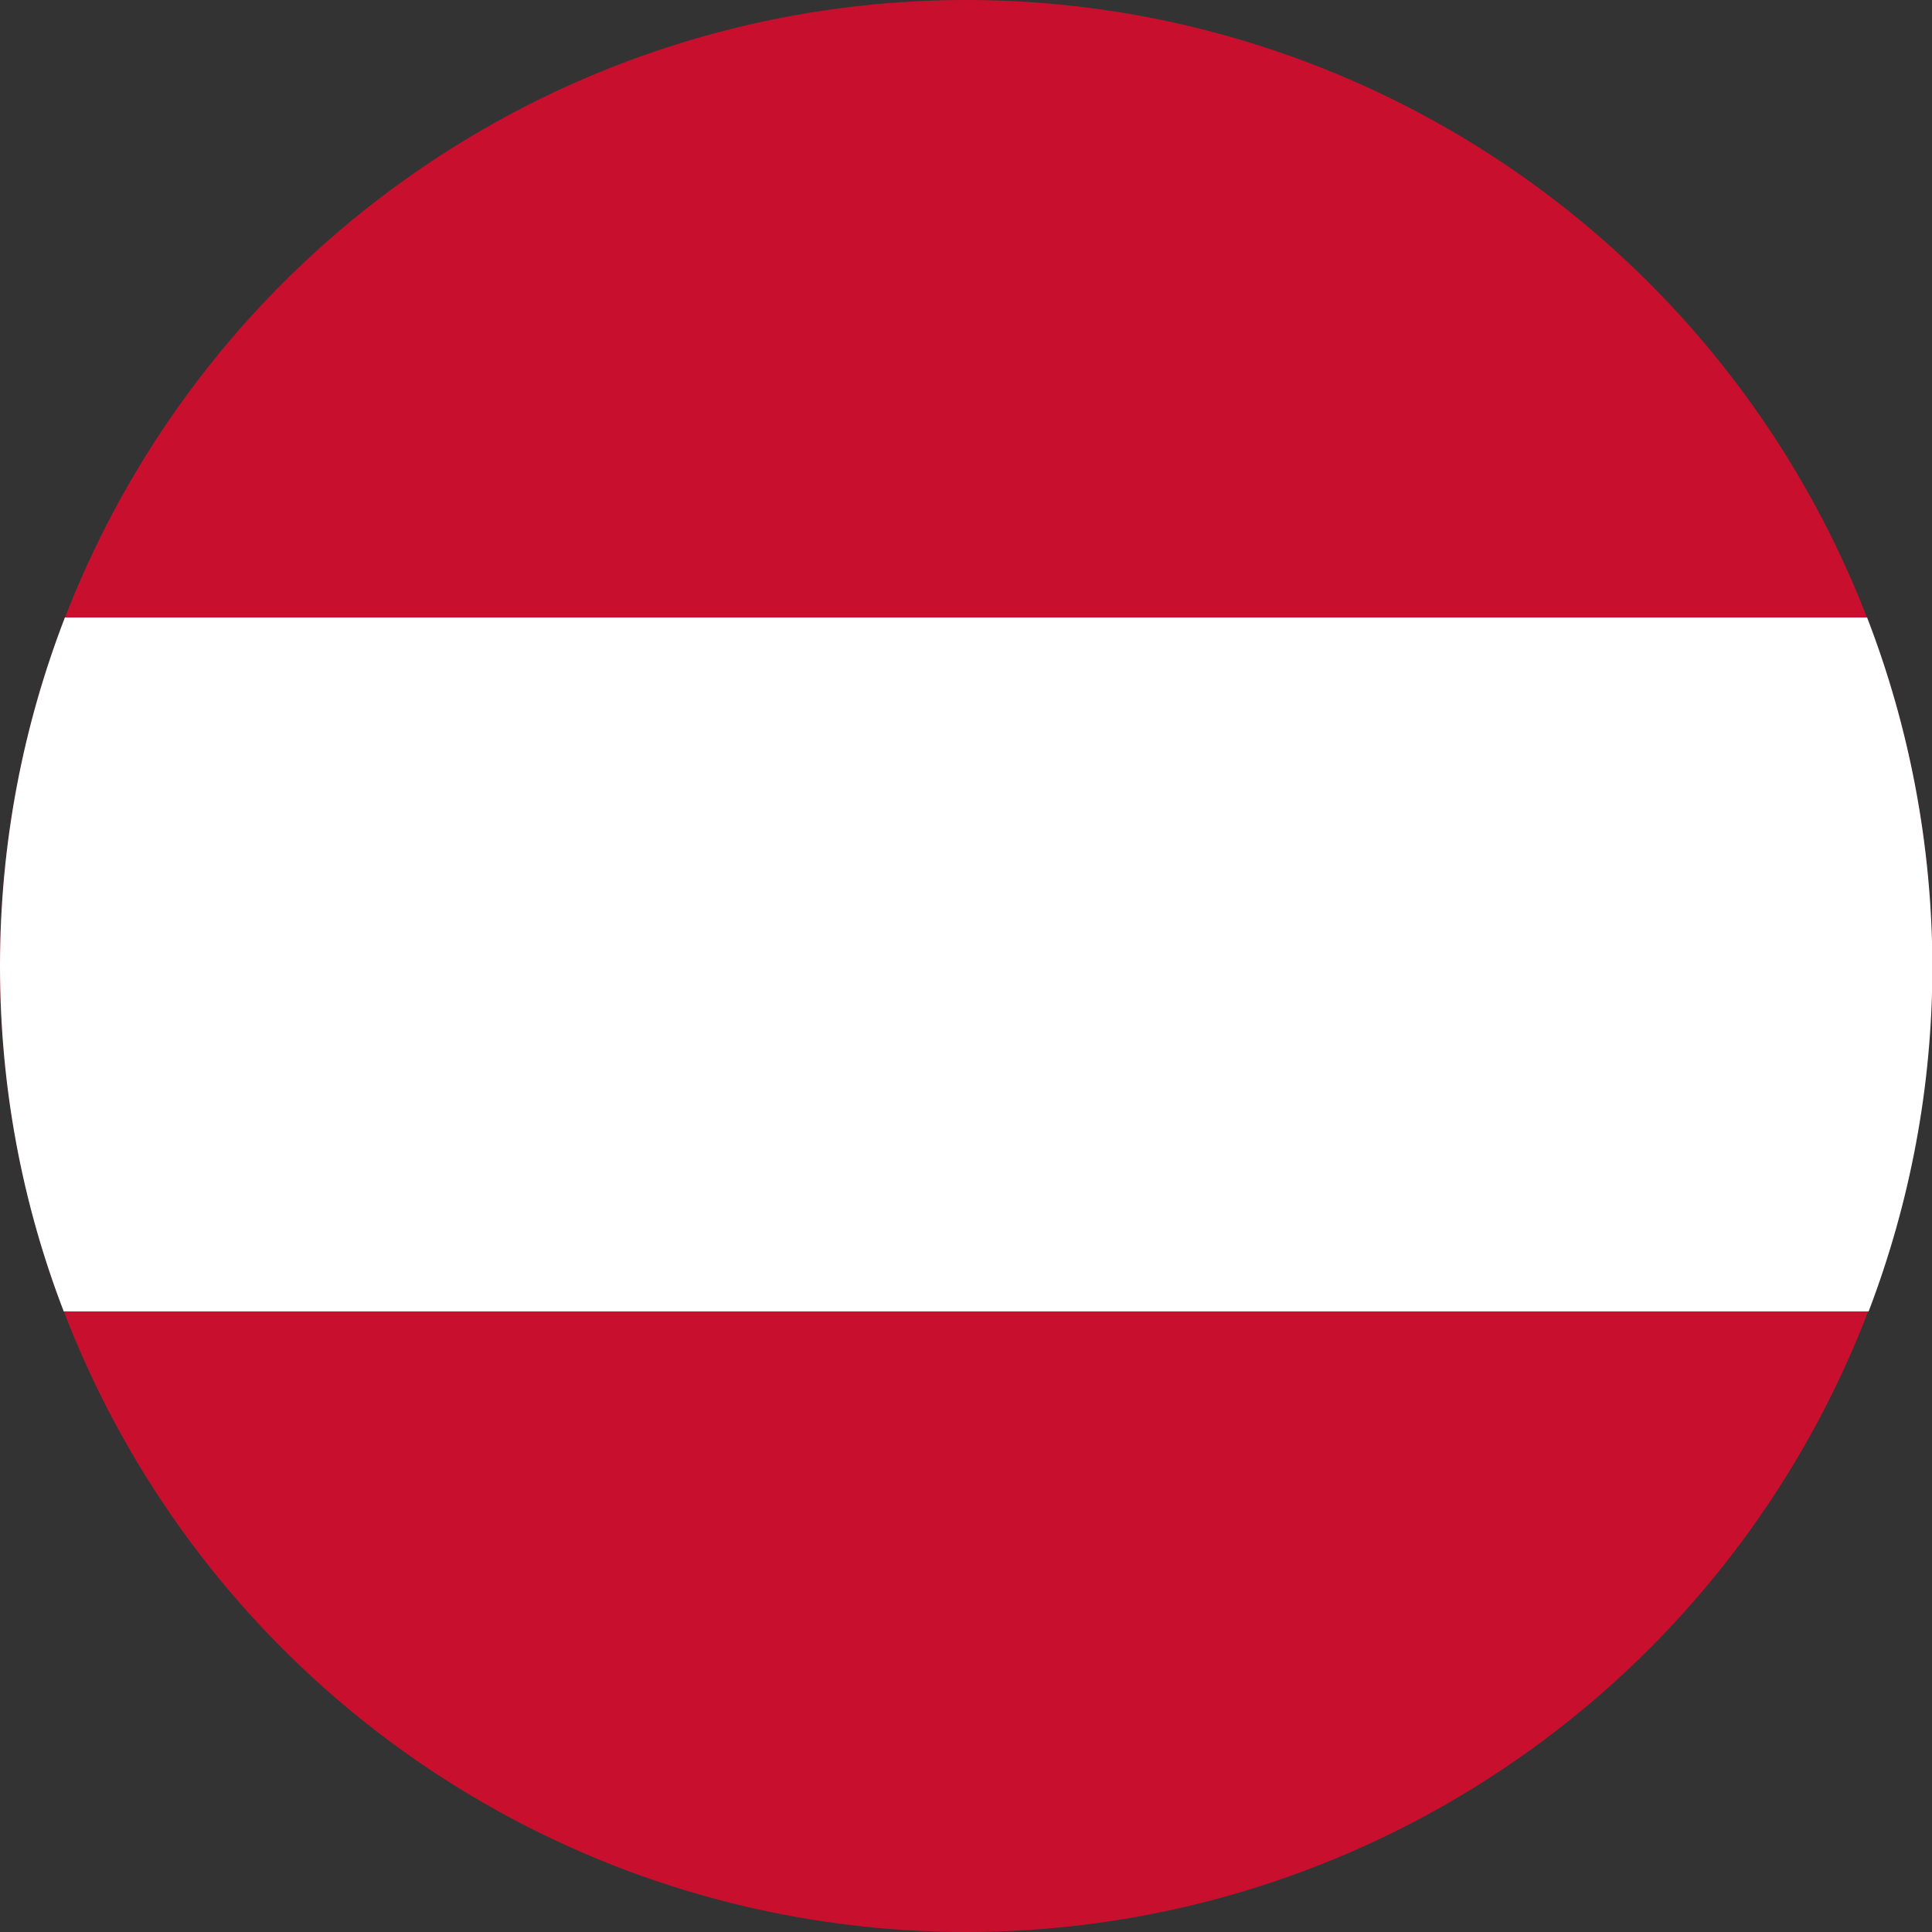 <?xml version="1.0" encoding="utf-8"?>
<!-- Generator: Adobe Illustrator 28.2.0, SVG Export Plug-In . SVG Version: 6.00 Build 0)  -->
<svg version="1.1" id="aut" xmlns="http://www.w3.org/2000/svg" xmlns:xlink="http://www.w3.org/1999/xlink" x="0px" y="0px"
	 viewBox="0 0 500 500" enable-background="new 0 0 500 500" xml:space="preserve">
<rect x="0" y="0" width="500" height="500" fill="#333333" stroke="none"/>
<circle fill="#C8102E" cx="250" cy="250" r="250"/>
<path fill="#FFFFFF" d="M483.2,159.8H16.8C6,187.8,0,218.2,0,250c0,31.5,5.8,61.6,16.5,89.4h467.1c10.6-27.8,16.5-57.9,16.5-89.4
	C500,218.2,494,187.8,483.2,159.8z"/>
</svg>
